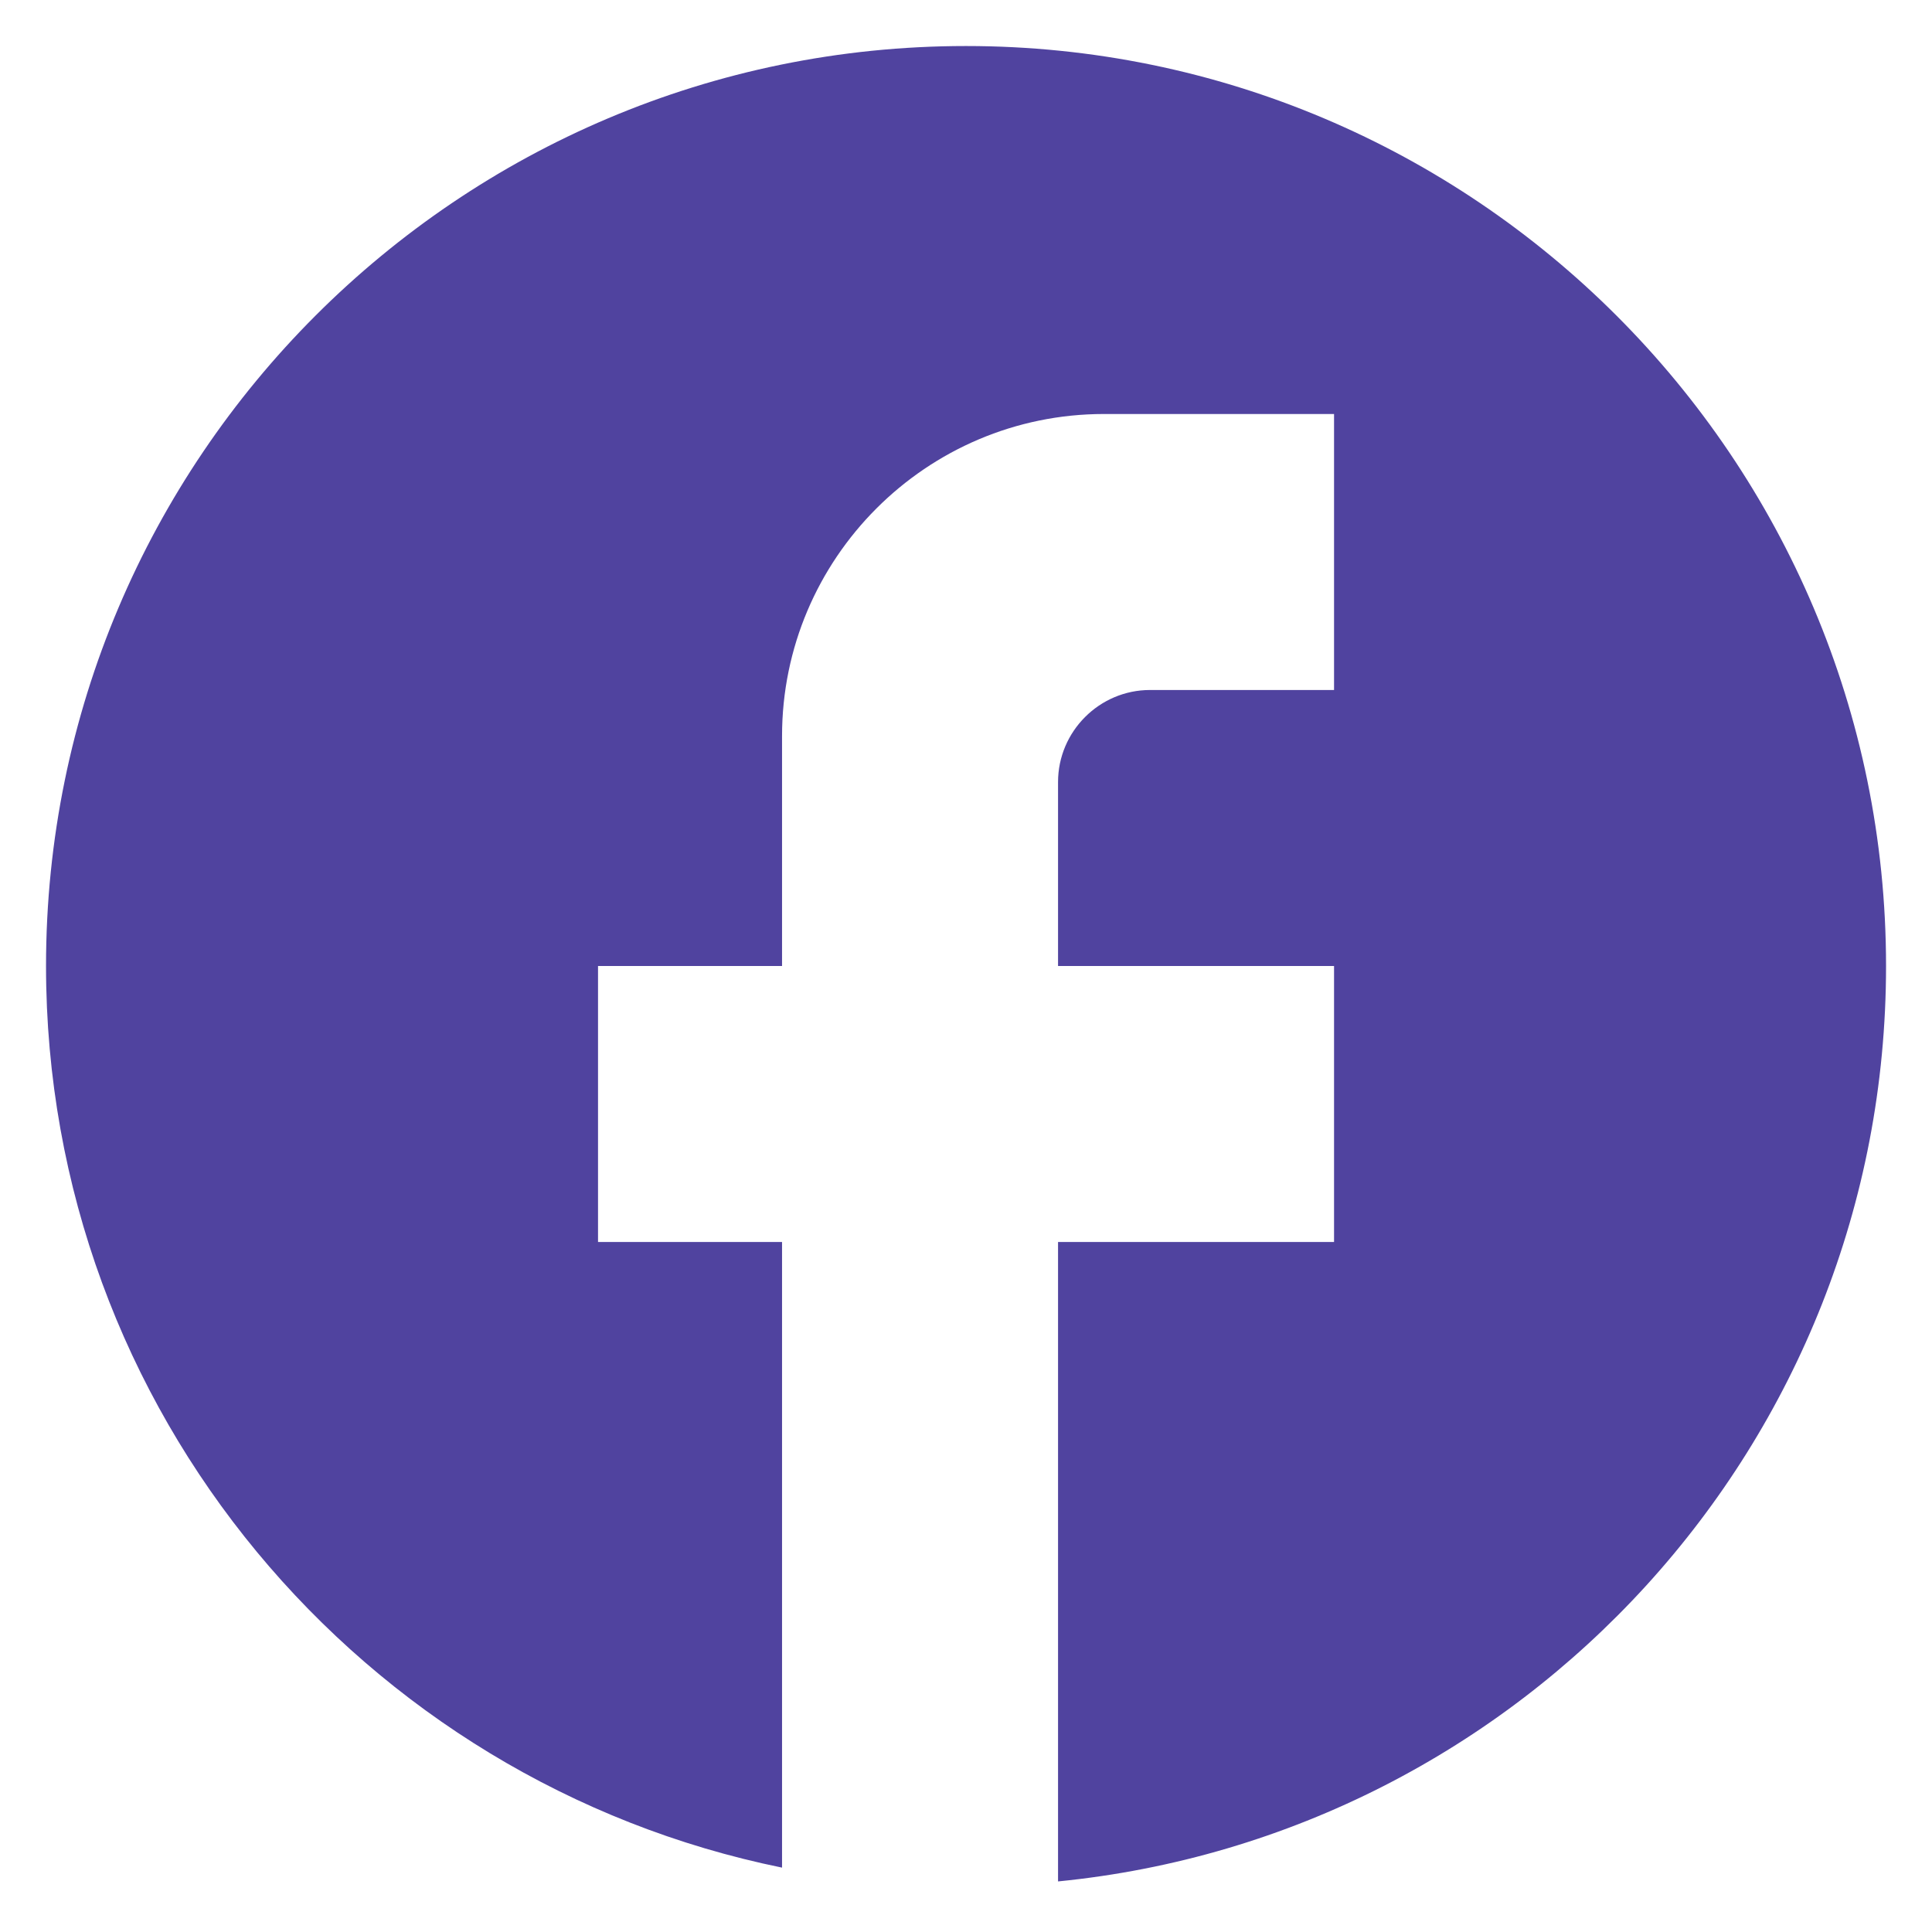 <svg width="28" height="28" viewBox="0 0 28 28" fill="none" xmlns="http://www.w3.org/2000/svg">
<path d="M27.334 14C27.334 6.64 21.36 0.667 14 0.667C6.64 0.667 0.667 6.64 0.667 14C0.667 20.454 5.254 25.827 11.334 27.067V18H8.667V14H11.334V10.667C11.334 8.094 13.427 6 16 6H19.334V10H16.667C15.934 10 15.334 10.6 15.334 11.334V14H19.334V18H15.334V27.267C22.067 26.6 27.334 20.92 27.334 14Z" fill="#50439F"/>
</svg>
